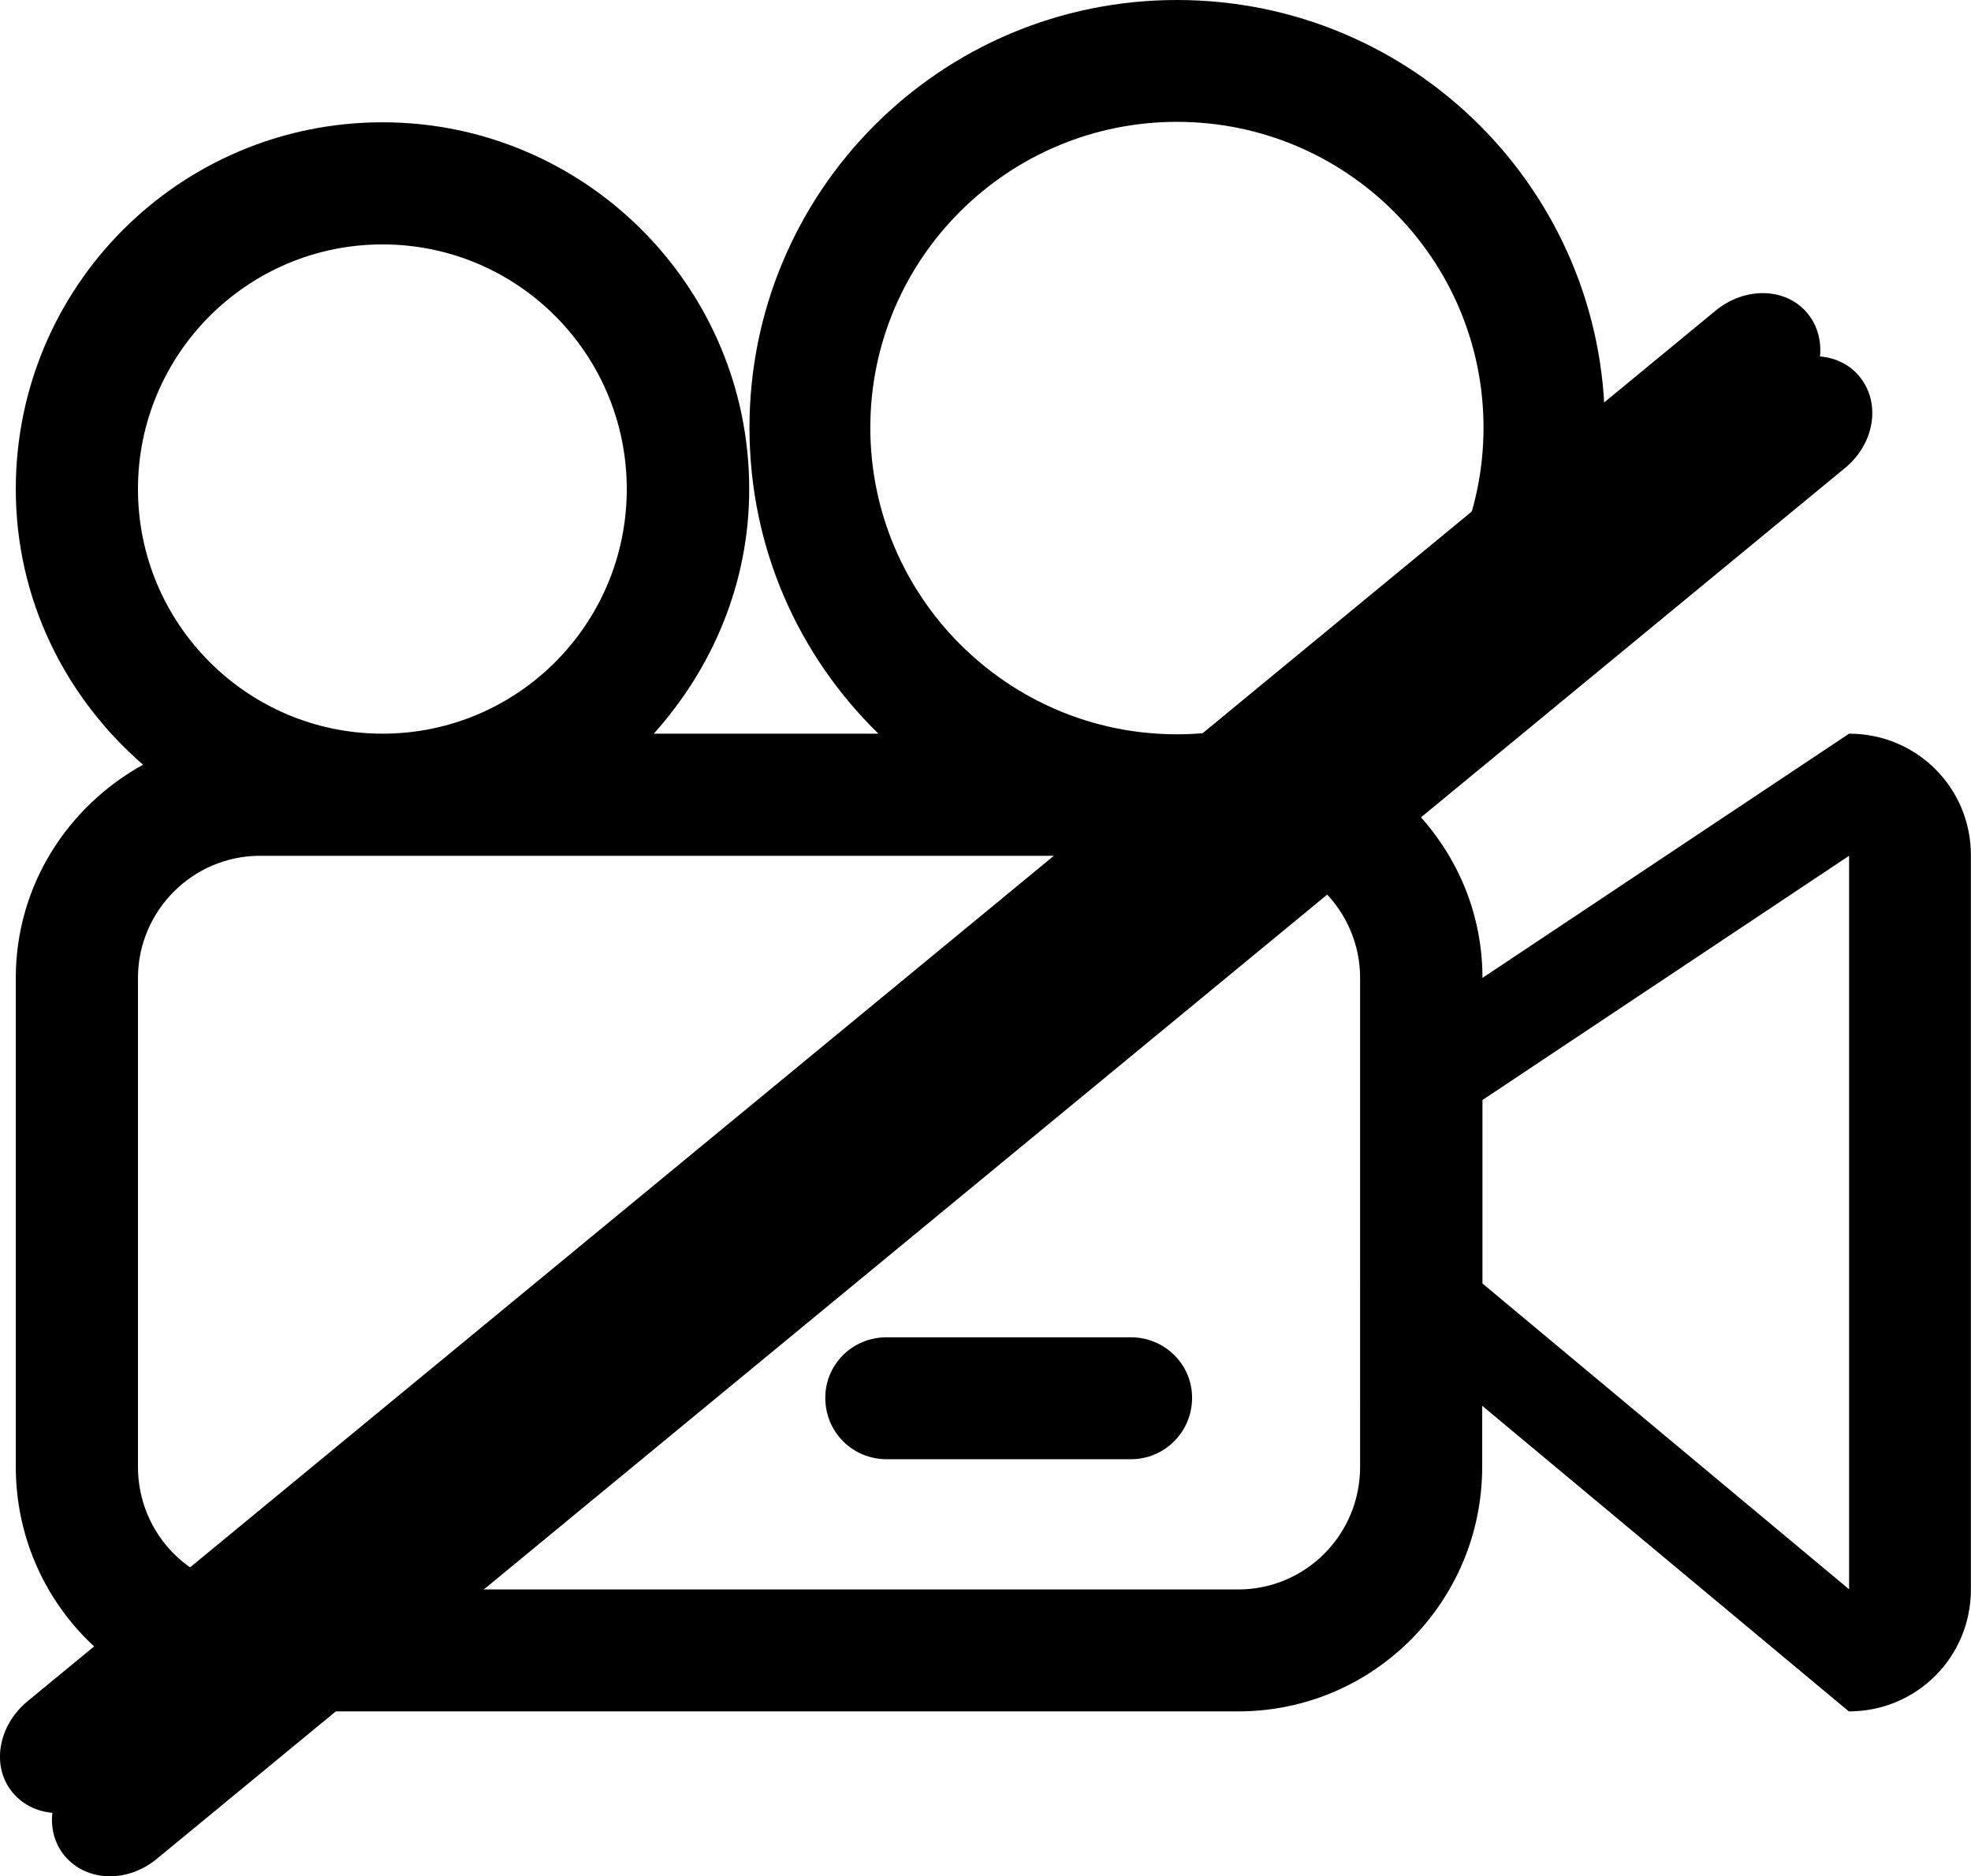 <?xml version="1.0" encoding="utf-8"?>
<!-- Generator: Adobe Illustrator 15.0.0, SVG Export Plug-In . SVG Version: 6.00 Build 0)  -->
<!DOCTYPE svg PUBLIC "-//W3C//DTD SVG 1.1 Basic//EN" "http://www.w3.org/Graphics/SVG/1.1/DTD/svg11-basic.dtd">
<svg version="1.1" baseProfile="basic" id="Layer_1"
	 xmlns="http://www.w3.org/2000/svg" xmlns:xlink="http://www.w3.org/1999/xlink" x="0px" y="0px" width="22.101px"
	 height="21.034px" viewBox="0.86 2.406 22.101 21.034" xml:space="preserve">
<g>
	<path d="M21.594,10.631l-4.111,2.738c0-0.832-0.375-1.563-0.963-2.07c1.394-0.837,2.336-2.351,2.336-4.098
		c0-2.649-2.146-4.795-4.799-4.795c-2.651,0-4.793,2.146-4.793,4.795c0,1.351,0.553,2.559,1.446,3.43H8.191
		c0.656-0.732,1.07-1.683,1.07-2.742c0-2.271-1.845-4.112-4.112-4.112c-2.274,0-4.112,1.841-4.112,4.112
		c0,1.238,0.557,2.335,1.427,3.09c-0.848,0.469-1.427,1.358-1.427,2.391v5.479c0,1.518,1.224,2.743,2.739,2.743h10.967
		c1.515,0,2.737-1.228,2.737-2.743v-0.683l4.111,3.426c0.762,0,1.369-0.61,1.369-1.368V12C22.963,11.24,22.354,10.631,21.594,10.631
		z M2.407,7.889c0-1.513,1.228-2.743,2.742-2.743c1.516,0,2.739,1.23,2.739,2.743c0,1.514-1.224,2.742-2.739,2.742
		C3.635,10.631,2.407,9.402,2.407,7.889z M16.111,18.85c0,0.762-0.612,1.375-1.368,1.375H3.776c-0.756,0-1.369-0.613-1.369-1.375
		V13.37c0-0.753,0.614-1.37,1.369-1.37h10.967c0.756,0,1.368,0.617,1.368,1.369V18.85z M14.057,10.638
		c-1.895,0-3.438-1.541-3.438-3.437c0-1.895,1.543-3.429,3.438-3.429c1.896,0,3.438,1.534,3.438,3.429
		C17.493,9.097,15.951,10.638,14.057,10.638z M21.594,13.027v6.295c0,0.033,0,0.051,0,0.047v0.854l-4.111-3.428v-1.37
		c0-0.36,0-0.272,0-0.687L21.594,12C21.594,12.962,21.594,12.459,21.594,13.027z"/>
	<path d="M13.54,17.398h-2.738c-0.383,0-0.688,0.303-0.688,0.678c0,0.384,0.305,0.689,0.688,0.689h2.738
		c0.381,0,0.687-0.308,0.687-0.689C14.227,17.701,13.921,17.398,13.54,17.398z"/>
	<path d="M20.094,5.891L1.168,21.479C0.834,21.756,0.761,22.211,1,22.5c0.245,0.295,0.705,0.311,1.039,0.033
		L20.966,6.944c0.334-0.275,0.404-0.732,0.16-1.027C20.887,5.628,20.426,5.616,20.094,5.891z"/>
	<path d="M20.677,6.599L1.751,22.188c-0.334,0.276-0.407,0.731-0.168,1.021c0.245,0.295,0.705,0.311,1.039,0.033
		l18.927-15.59c0.334-0.275,0.404-0.732,0.16-1.027C21.471,6.336,21.009,6.324,20.677,6.599z"/>
</g>
</svg>
